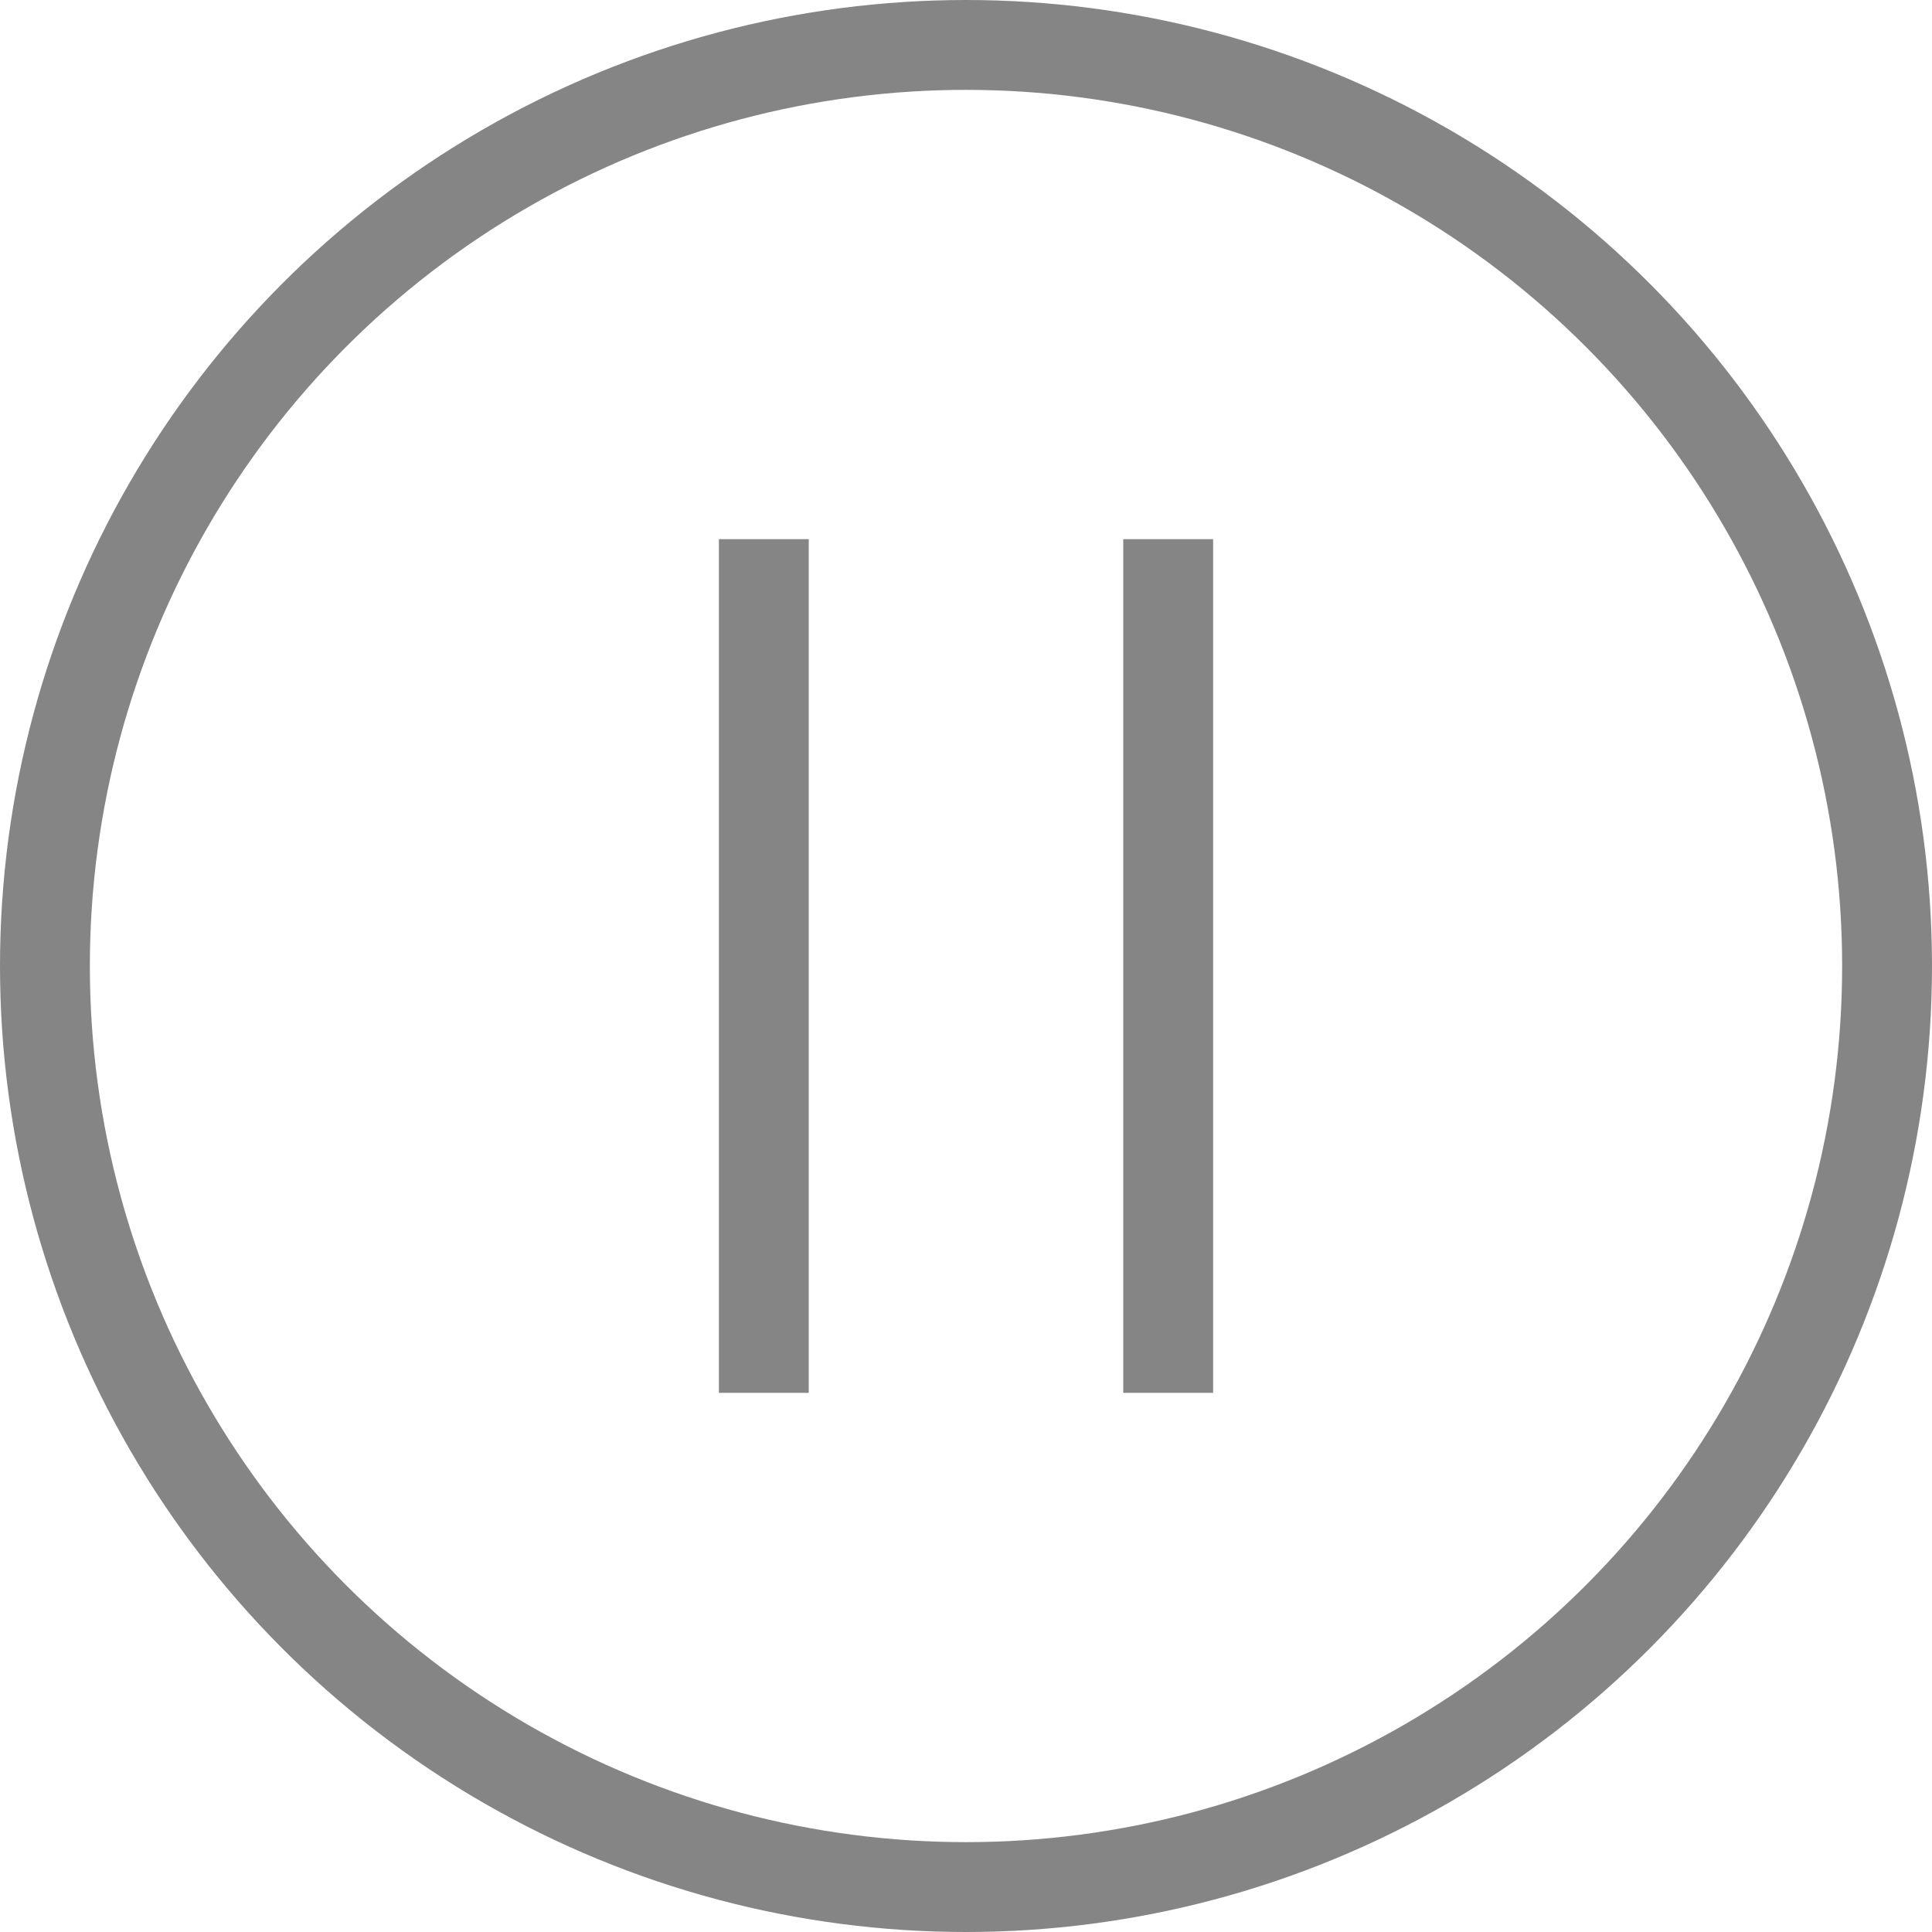<svg width="43" height="43" fill="none" xmlns="http://www.w3.org/2000/svg"><circle cx="21.5" cy="21.5" r="20.5" stroke="#858585" stroke-width="2"/><path stroke="#858585" stroke-width="2" d="M17 12v19m9-19v19"/></svg>